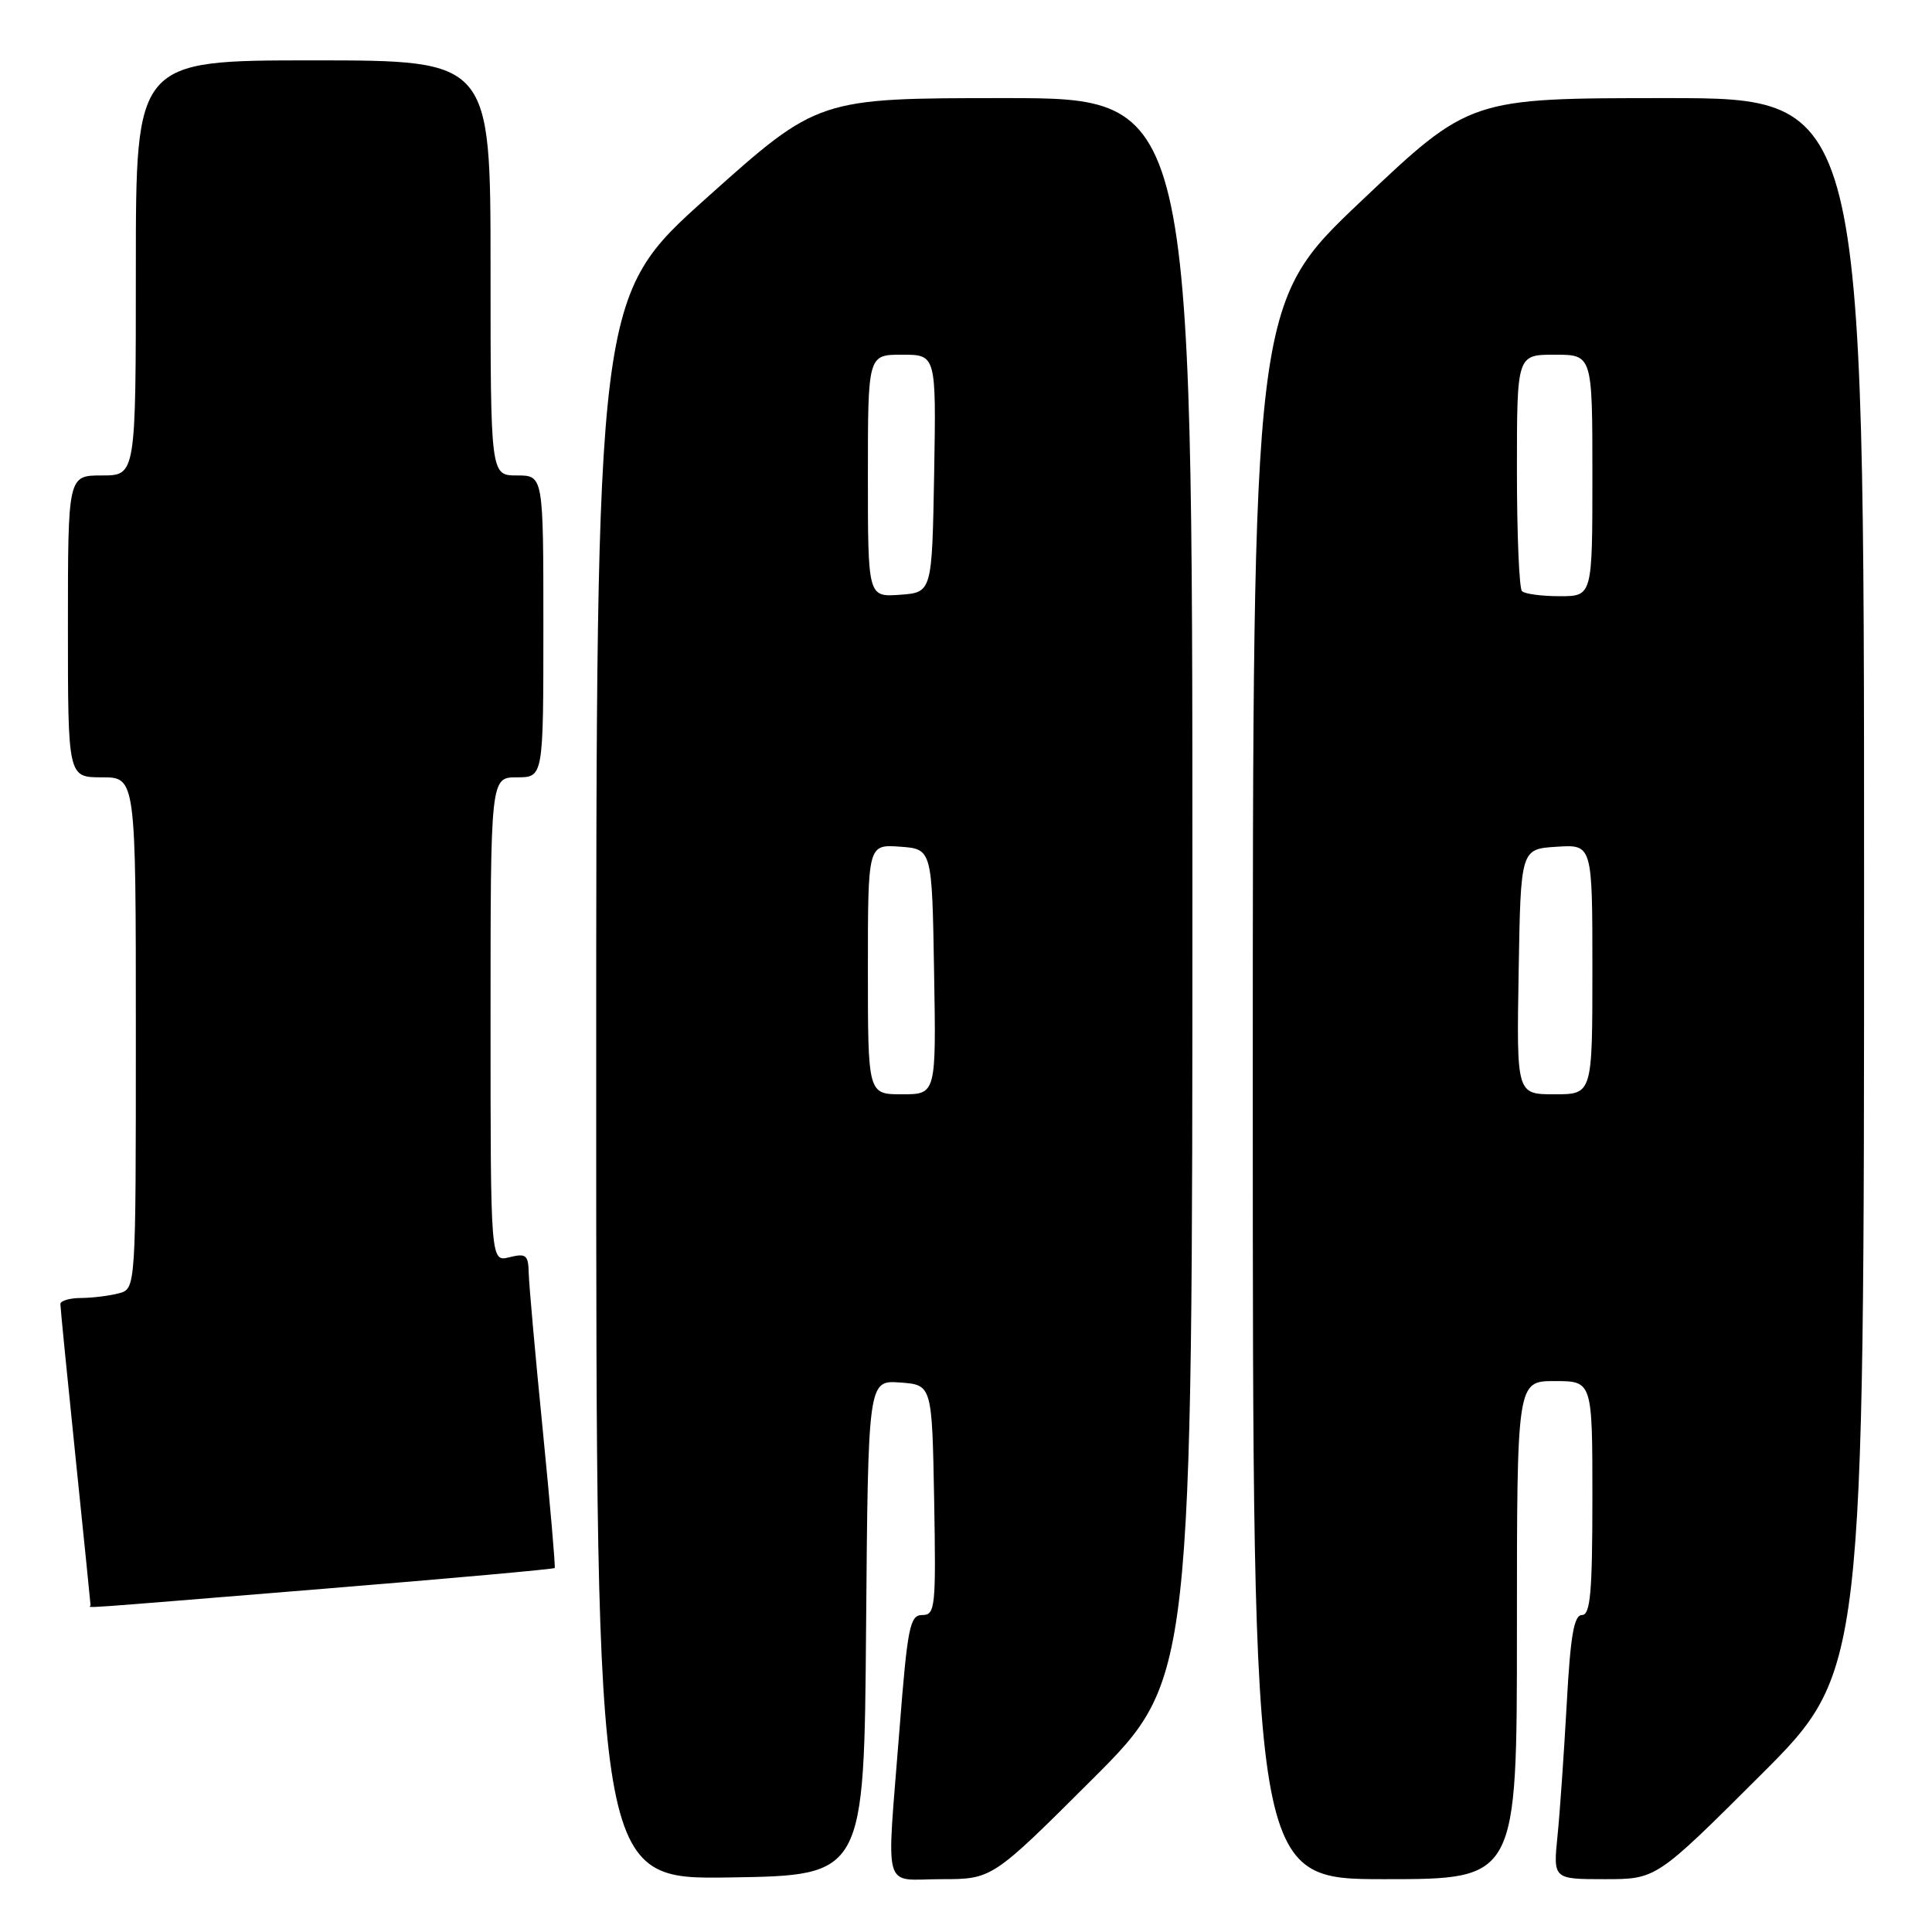 <?xml version="1.0" encoding="UTF-8" standalone="no"?>
<!DOCTYPE svg PUBLIC "-//W3C//DTD SVG 1.1//EN" "http://www.w3.org/Graphics/SVG/1.1/DTD/svg11.dtd" >
<svg xmlns="http://www.w3.org/2000/svg" xmlns:xlink="http://www.w3.org/1999/xlink" version="1.1" viewBox="0 0 256 256">
 <g >
 <path fill="currentColor"
d=" M 114.76 215.69 C 115.03 182.89 115.03 182.89 119.26 183.19 C 123.50 183.50 123.50 183.50 123.78 198.75 C 124.03 212.99 123.93 214.00 122.21 214.00 C 120.56 214.00 120.25 215.54 119.18 229.25 C 117.46 251.27 116.82 249.00 124.74 249.00 C 131.47 249.00 131.47 249.00 144.74 235.76 C 158.00 222.53 158.00 222.53 158.00 117.76 C 158.00 13.00 158.00 13.00 133.20 13.00 C 108.40 13.00 108.40 13.00 93.70 26.16 C 79.00 39.32 79.00 39.32 79.00 144.18 C 79.00 249.05 79.00 249.05 96.75 248.77 C 114.50 248.50 114.50 248.50 114.76 215.69 Z  M 201.00 216.00 C 201.00 183.00 201.00 183.00 206.00 183.00 C 211.00 183.00 211.00 183.00 211.00 198.50 C 211.00 211.01 210.73 214.00 209.62 214.00 C 208.56 214.00 208.09 216.74 207.60 225.75 C 207.24 232.21 206.70 240.09 206.38 243.25 C 205.80 249.00 205.80 249.00 212.64 249.00 C 219.47 249.00 219.47 249.00 233.24 235.26 C 247.00 221.53 247.00 221.53 247.00 117.26 C 247.00 13.00 247.00 13.00 220.89 13.00 C 194.77 13.00 194.77 13.00 180.39 26.62 C 166.00 40.25 166.00 40.25 166.00 144.62 C 166.00 249.00 166.00 249.00 183.50 249.00 C 201.00 249.00 201.00 249.00 201.00 216.00 Z  M 42.91 210.52 C 59.62 209.16 73.38 207.92 73.50 207.77 C 73.61 207.62 72.90 199.40 71.92 189.50 C 70.93 179.60 70.10 170.25 70.06 168.73 C 70.01 166.29 69.71 166.04 67.50 166.59 C 65.00 167.22 65.00 167.22 65.00 135.11 C 65.00 103.00 65.00 103.00 68.50 103.00 C 72.00 103.00 72.00 103.00 72.00 83.00 C 72.00 63.00 72.00 63.00 68.50 63.00 C 65.00 63.00 65.00 63.00 65.00 35.50 C 65.00 8.00 65.00 8.00 41.50 8.00 C 18.00 8.00 18.00 8.00 18.00 35.50 C 18.00 63.00 18.00 63.00 13.50 63.00 C 9.00 63.00 9.00 63.00 9.00 83.00 C 9.00 103.00 9.00 103.00 13.50 103.00 C 18.00 103.00 18.00 103.00 18.00 136.88 C 18.00 170.77 18.00 170.77 15.75 171.37 C 14.51 171.70 12.26 171.98 10.75 171.99 C 9.24 171.99 8.00 172.36 8.00 172.79 C 8.00 173.23 8.90 182.32 10.00 193.00 C 11.10 203.68 12.00 212.55 12.00 212.71 C 12.00 213.08 8.32 213.34 42.91 210.52 Z  M 115.00 128.44 C 115.00 111.89 115.00 111.89 119.25 112.19 C 123.50 112.50 123.50 112.50 123.77 128.75 C 124.05 145.00 124.05 145.00 119.52 145.00 C 115.00 145.00 115.00 145.00 115.00 128.44 Z  M 115.00 63.06 C 115.00 47.00 115.00 47.00 119.53 47.00 C 124.05 47.00 124.05 47.00 123.78 62.75 C 123.50 78.50 123.50 78.50 119.25 78.81 C 115.00 79.11 115.00 79.11 115.00 63.06 Z  M 201.23 128.75 C 201.50 112.50 201.50 112.50 206.25 112.20 C 211.00 111.89 211.00 111.89 211.00 128.45 C 211.00 145.00 211.00 145.00 205.98 145.00 C 200.95 145.00 200.95 145.00 201.23 128.75 Z  M 201.67 78.33 C 201.30 77.97 201.00 70.77 201.00 62.33 C 201.00 47.00 201.00 47.00 206.00 47.00 C 211.00 47.00 211.00 47.00 211.00 63.00 C 211.00 79.00 211.00 79.00 206.67 79.00 C 204.28 79.00 202.03 78.70 201.67 78.33 Z "/>
</g>
</svg>